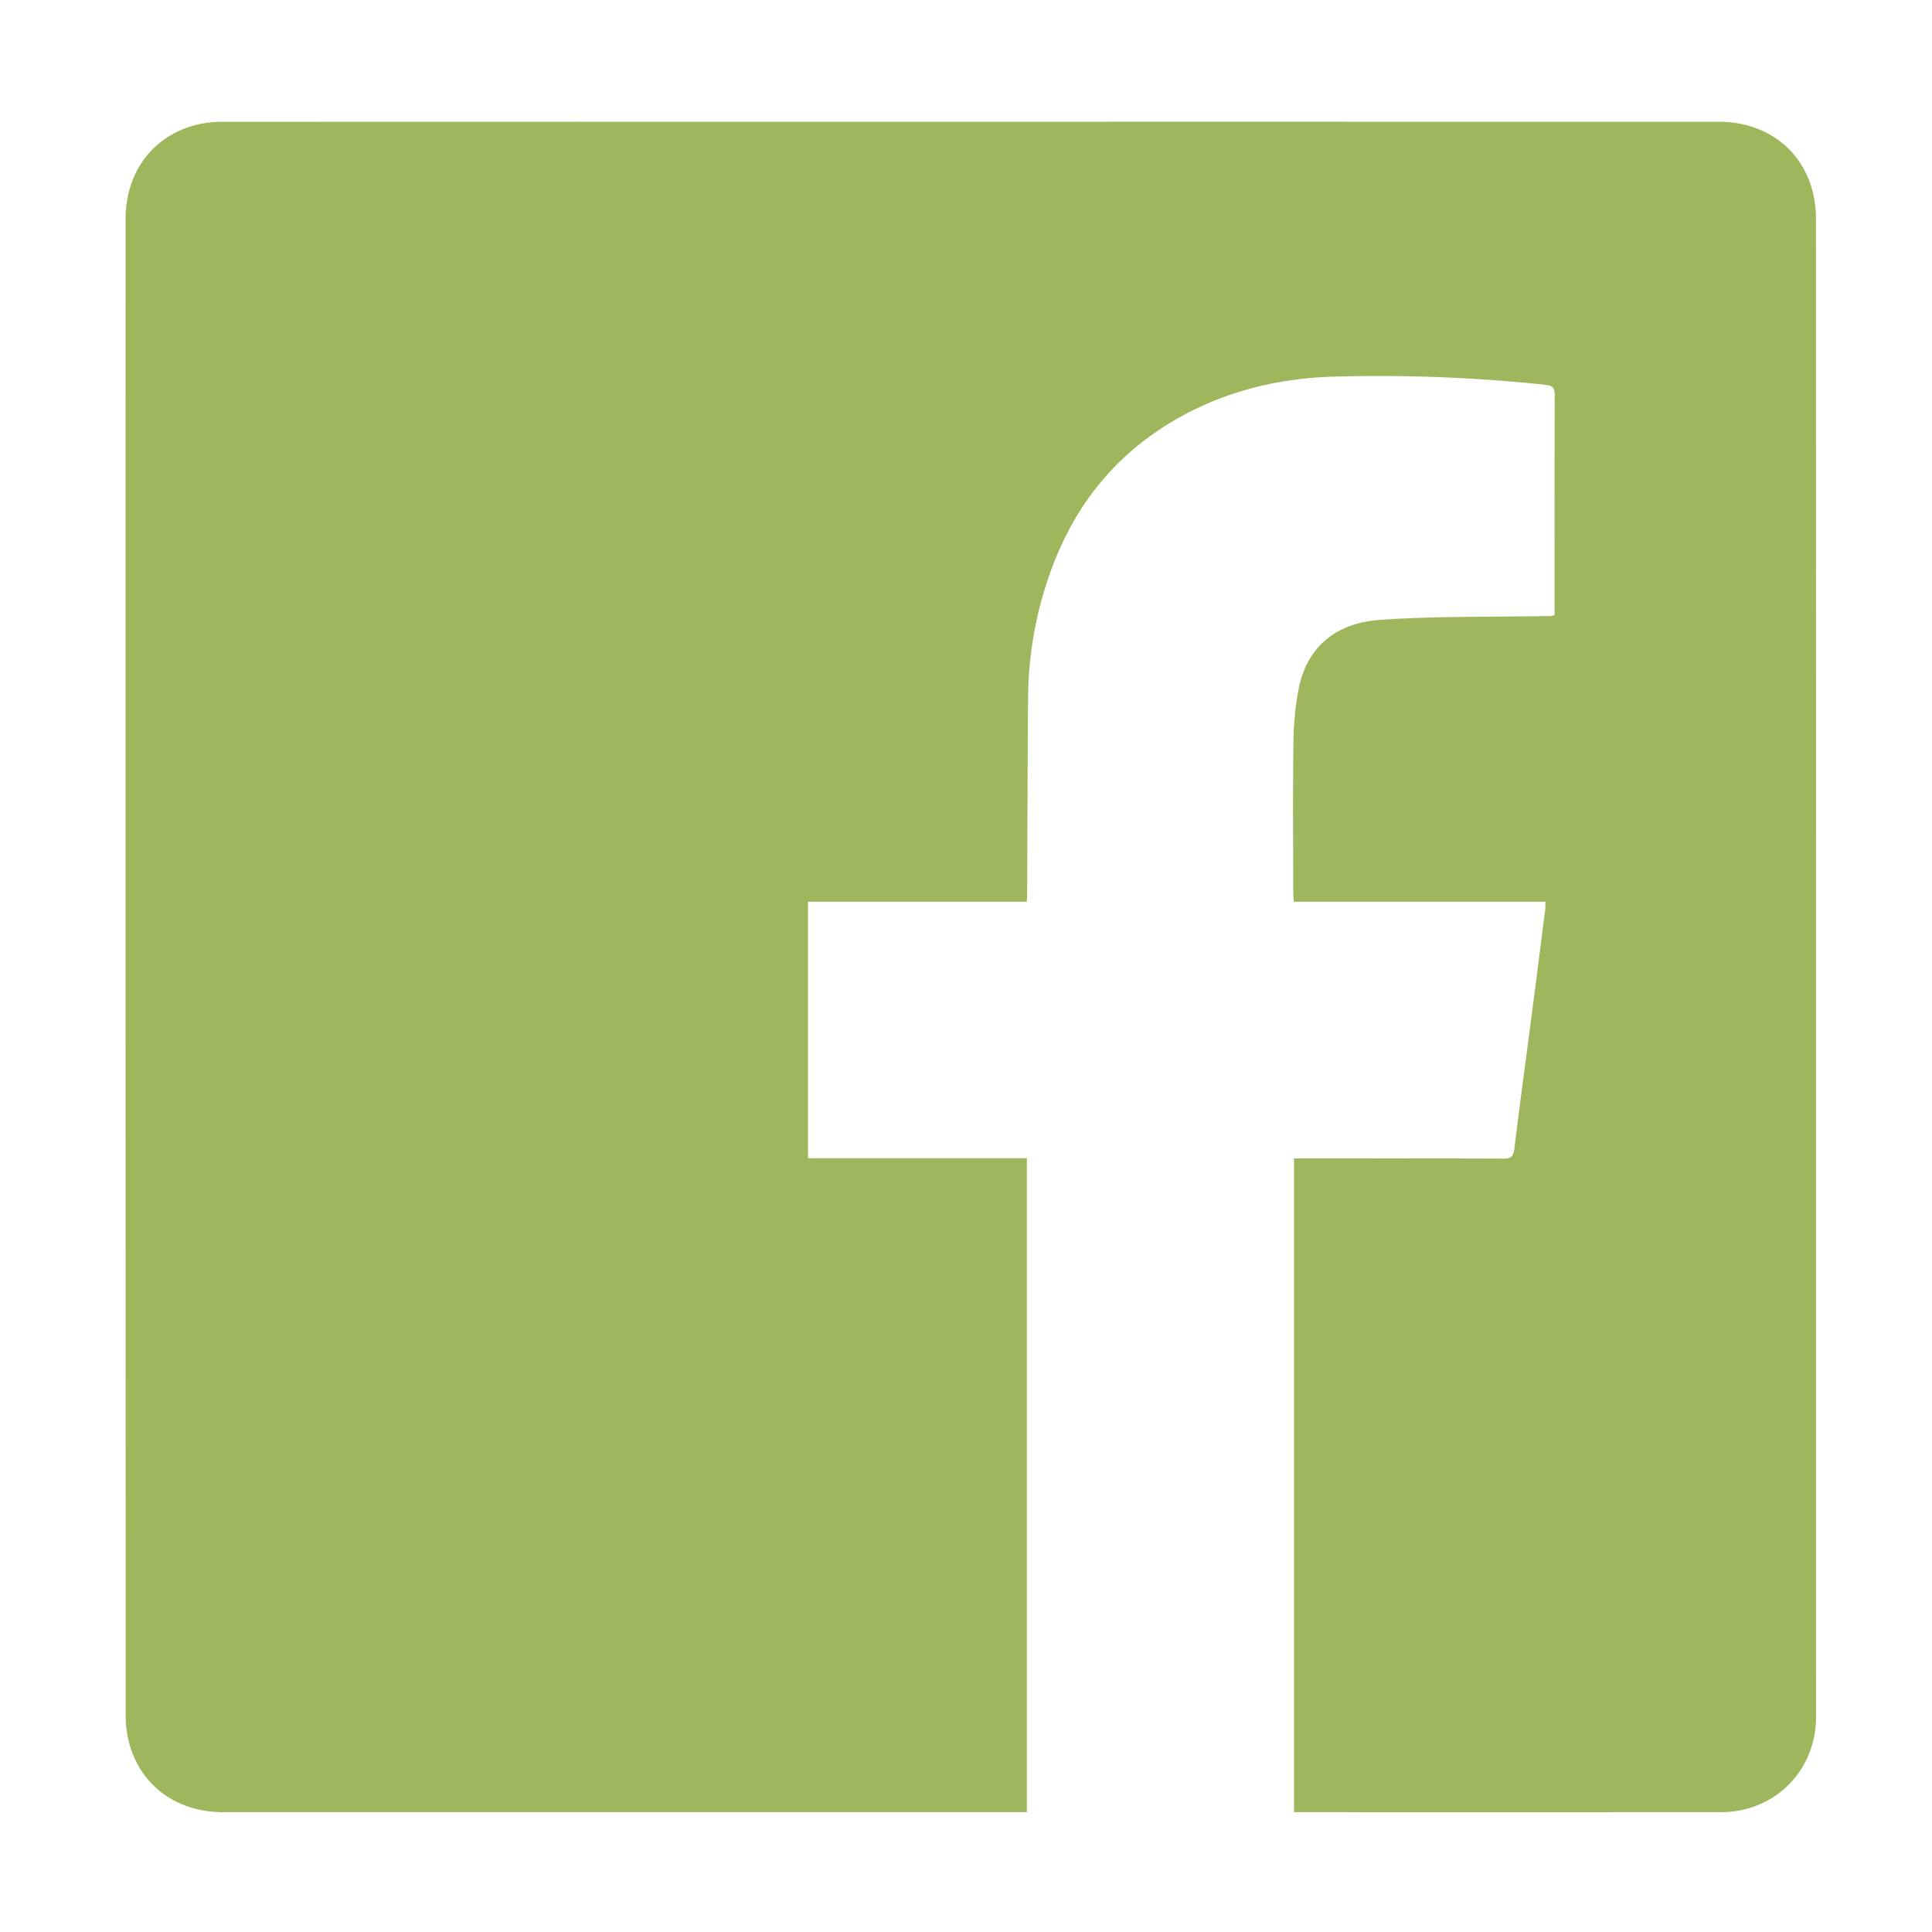 <svg xmlns="http://www.w3.org/2000/svg" xmlns:xlink="http://www.w3.org/1999/xlink" width="1000" height="1000" viewBox="0 0 1000 1000">
  <defs>
    <style>
      .cls-1 {
        fill: #9fb75c;
        fill-rule: evenodd;
        filter: url(#filter);
      }
    </style>
    <filter id="filter" x="65" y="63" width="875" height="875" filterUnits="userSpaceOnUse">
      <feFlood result="flood" flood-color="#fff"/>
      <feComposite result="composite" operator="in" in2="SourceGraphic"/>
      <feBlend result="blend" in2="SourceGraphic"/>
    </filter>
  </defs>
  <path id="Forme_1" data-name="Forme 1" class="cls-1" d="M531.508,937.979h-4.93q-205.525,0-411.049,0c-24.611,0-43.65-14.4-49.035-37.249a53.118,53.118,0,0,1-1.429-12.052q-0.1-387.7-.053-775.406c0-24.489,14.577-43.562,37.467-48.856a54.069,54.069,0,0,1,12.068-1.351q387.483-.093,774.965-0.052c24.637,0,43.636,14.375,48.985,37.268a57.516,57.516,0,0,1,1.437,12.963q0.1,387.7.052,775.406c0,27.849-21.374,49.309-49.142,49.321q-108.087.048-216.175,0.011h-4.884V599.6h5.222c34.443,0,68.886-.059,103.329.08,3.907,0.016,5.025-1.238,5.489-5.061,2.7-22.273,5.76-44.5,8.654-66.753q3.729-28.683,7.353-57.379a34.481,34.481,0,0,0,.017-3.747H669.632c-0.106-2.342-.253-4.108-0.254-5.874-0.015-25.227-.265-50.459.118-75.68A151.682,151.682,0,0,1,672.35,355.7c4.806-22.33,20.632-33.352,41.775-34.84,28.689-2.02,57.56-1.448,86.354-1.985,0.73-.014,1.467.069,2.19,0a14.475,14.475,0,0,0,1.974-.492v-4.045c0-36.557-.058-73.115.086-109.671,0.015-3.821-.947-5.09-4.893-5.5a816.577,816.577,0,0,0-110.076-4.2c-32.165,1.021-62.508,9.405-89.542,27.353-24.866,16.507-42.608,39.084-53.834,66.748a195.391,195.391,0,0,0-14.252,72.585c-0.265,34.065-.337,68.132-0.5,102.2,0,0.855-.114,1.709-0.2,2.876H418.221V599.482H531.508v338.5Z"/>
</svg>
